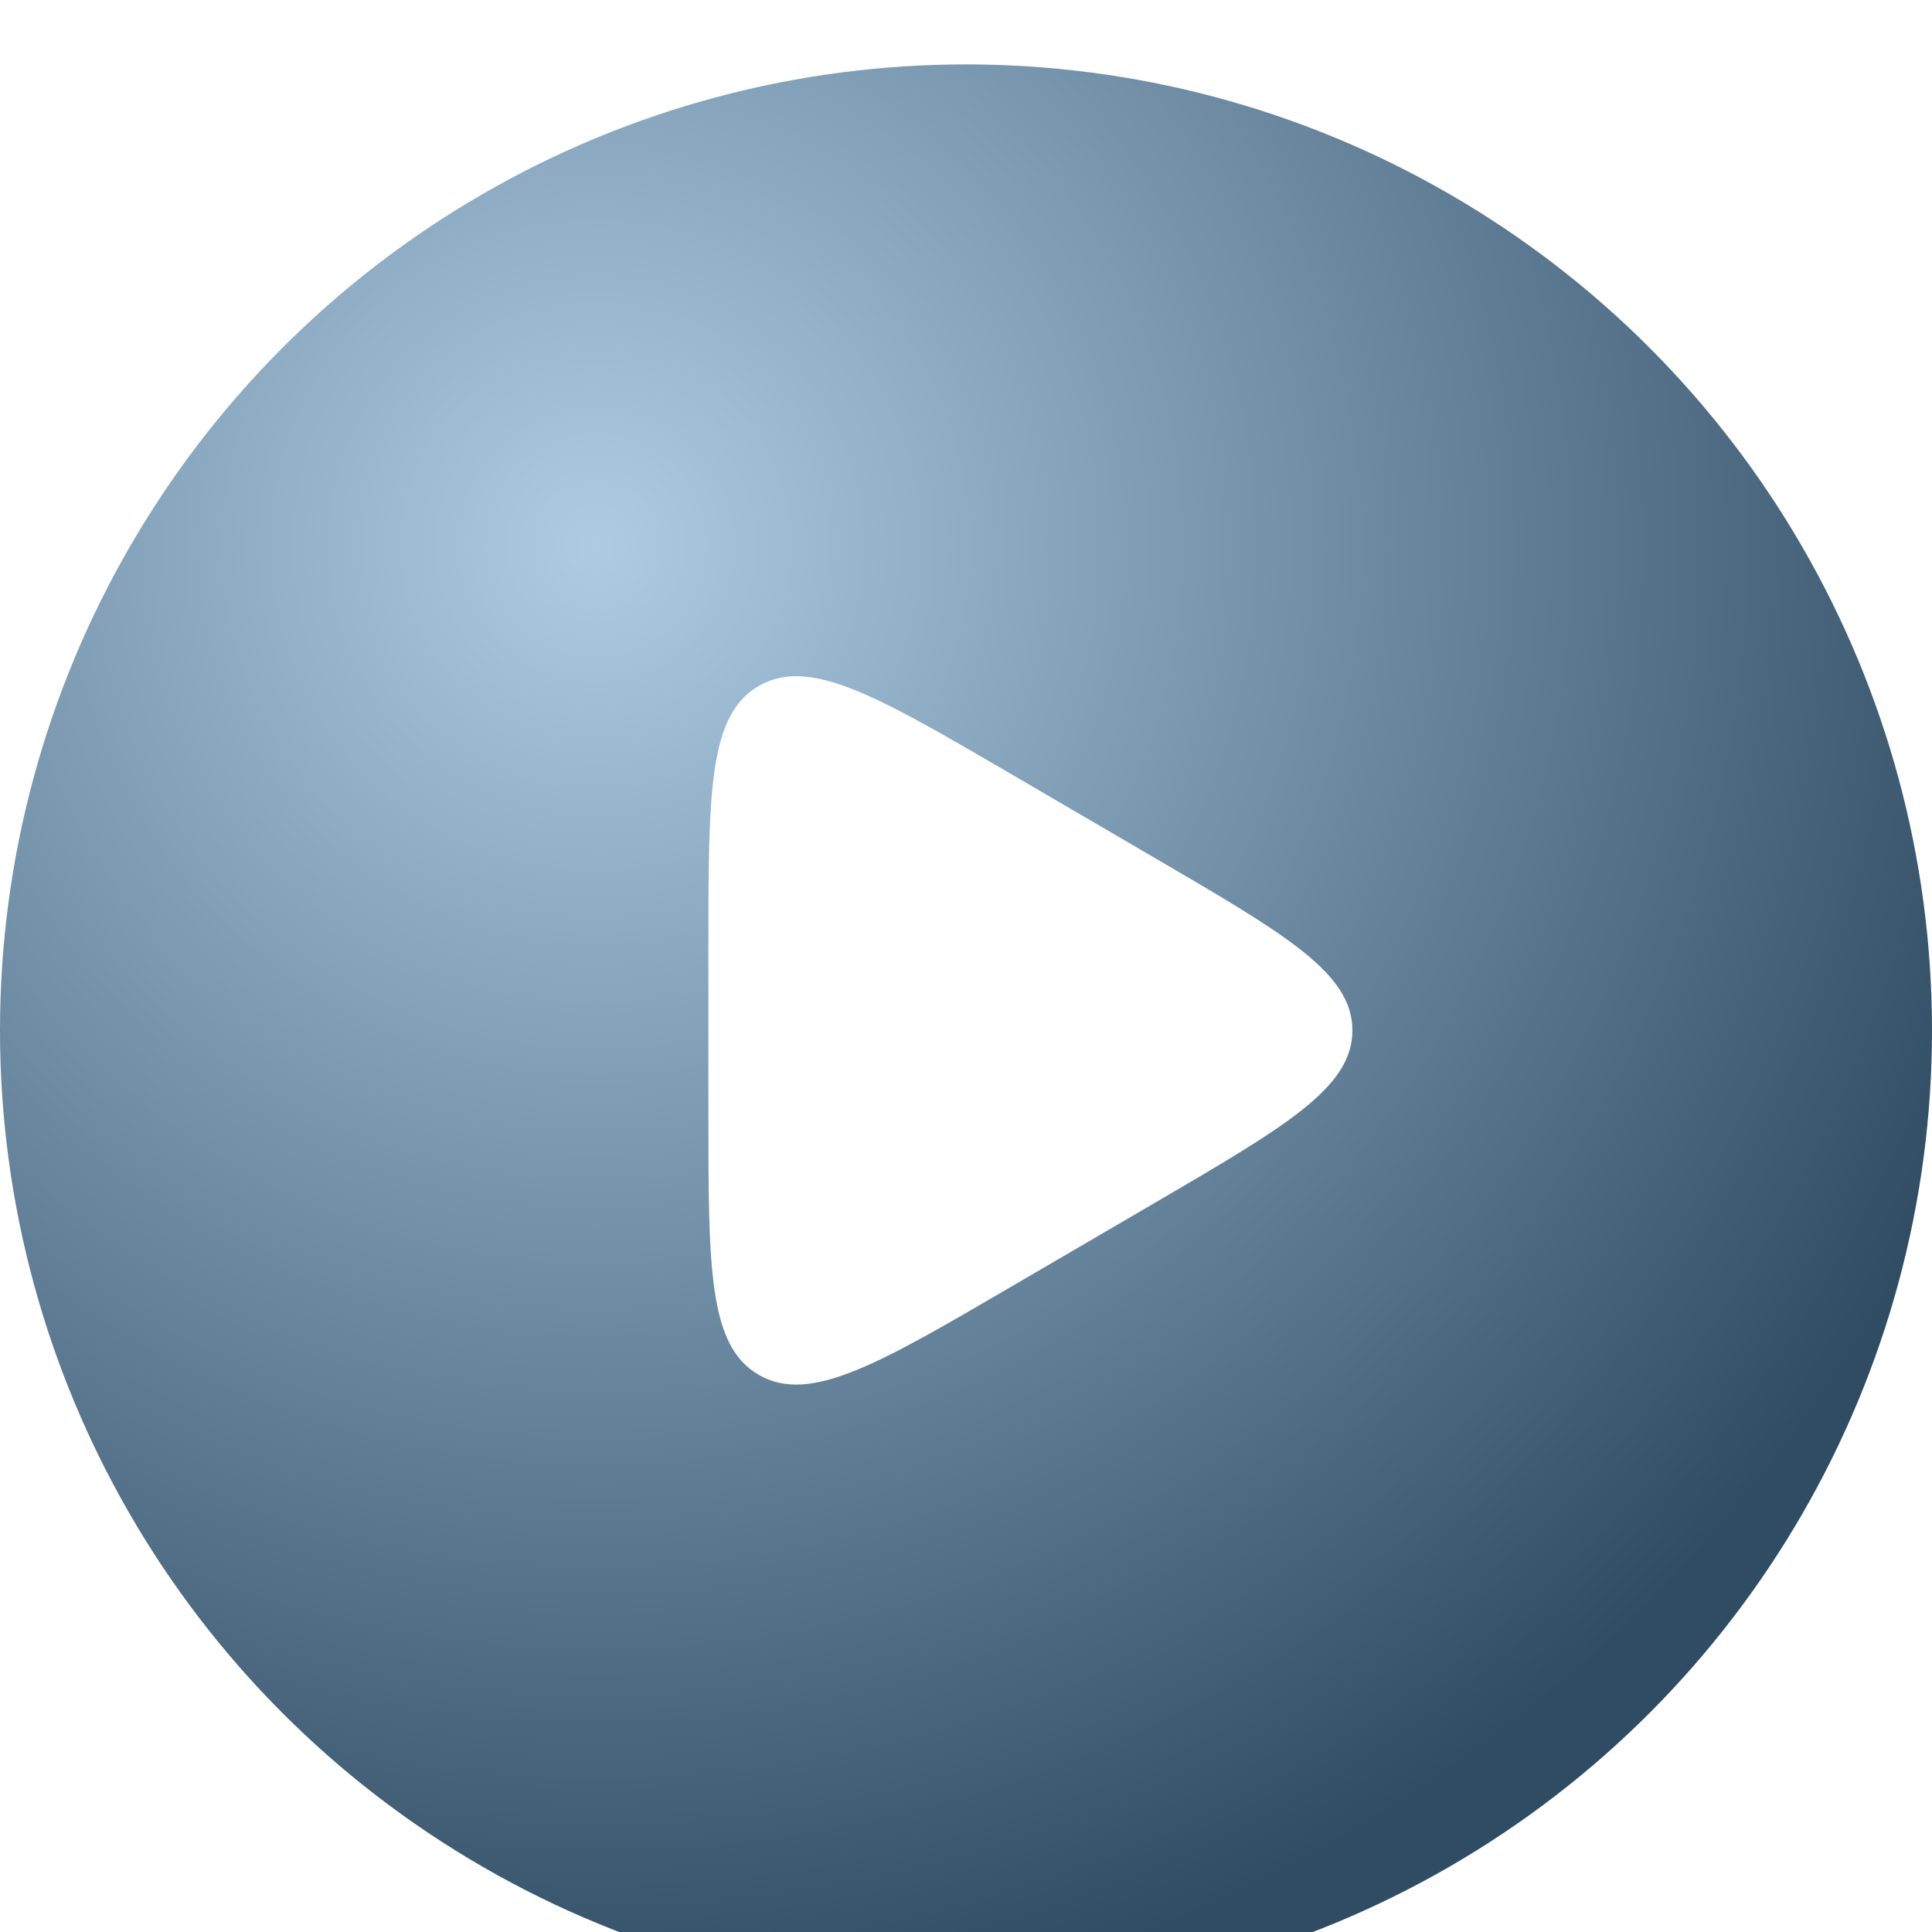 <svg width="76" height="76" viewBox="0 0 60 60" fill="none" xmlns="http://www.w3.org/2000/svg">
    <g filter="url(#bvhajrmpca)">
        <circle cx="30" cy="30" r="30" fill="url(#k2mby9fz0b)"/>
    </g>
    <!-- <g filter="url(#0guqell0vc)">
        <circle cx="30" cy="30" r="26" fill="url(#0278j043zd)"/>
    </g> -->
    <g filter="url(#uhdwup9bme)">
        <path d="M22 27.428c0-4.829 0-7.243 1.584-8.137 1.584-.893 3.687.335 7.893 2.792l4.404 2.572C39.96 27.037 42 28.227 42 30c0 1.771-2.04 2.963-6.12 5.346l-4.403 2.571c-4.206 2.457-6.309 3.685-7.893 2.792C22 39.815 22 37.4 22 32.572v-5.144z" fill="#fff"/>
    </g>
    <defs>
        <filter id="bvhajrmpca" x="0" y="0" width="60" height="61" filterUnits="userSpaceOnUse" color-interpolation-filters="sRGB">
            <feFlood flood-opacity="0" result="BackgroundImageFix"/>
            <feBlend in="SourceGraphic" in2="BackgroundImageFix" result="shape"/>
            <feColorMatrix in="SourceAlpha" values="0 0 0 0 0 0 0 0 0 0 0 0 0 0 0 0 0 0 127 0" result="hardAlpha"/>
            <feOffset dy="1"/>
            <feGaussianBlur stdDeviation="2.5"/>
            <feComposite in2="hardAlpha" operator="arithmetic" k2="-1" k3="1"/>
            <feColorMatrix values="0 0 0 0 0.617 0 0 0 0 0.83 0 0 0 0 1 0 0 0 0.6 0"/>
            <feBlend in2="shape" result="effect1_innerShadow_58_720"/>
            <feColorMatrix in="SourceAlpha" values="0 0 0 0 0 0 0 0 0 0 0 0 0 0 0 0 0 0 127 0" result="hardAlpha"/>
            <feMorphology radius="1" in="SourceAlpha" result="effect2_innerShadow_58_720"/>
            <feOffset dy="1"/>
            <feGaussianBlur stdDeviation=".5"/>
            <feComposite in2="hardAlpha" operator="arithmetic" k2="-1" k3="1"/>
            <feColorMatrix values="0 0 0 0 0.796 0 0 0 0 0.908 0 0 0 0 1 0 0 0 0.3 0"/>
            <feBlend in2="effect1_innerShadow_58_720" result="effect2_innerShadow_58_720"/>
        </filter>
        <filter id="0guqell0vc" x="4" y="4" width="52" height="53" filterUnits="userSpaceOnUse" color-interpolation-filters="sRGB">
            <feFlood flood-opacity="0" result="BackgroundImageFix"/>
            <feBlend in="SourceGraphic" in2="BackgroundImageFix" result="shape"/>
            <feColorMatrix in="SourceAlpha" values="0 0 0 0 0 0 0 0 0 0 0 0 0 0 0 0 0 0 127 0" result="hardAlpha"/>
            <feOffset dy="1"/>
            <feGaussianBlur stdDeviation="2.5"/>
            <feComposite in2="hardAlpha" operator="arithmetic" k2="-1" k3="1"/>
            <feColorMatrix values="0 0 0 0 0.617 0 0 0 0 0.83 0 0 0 0 1 0 0 0 0.6 0"/>
            <feBlend in2="shape" result="effect1_innerShadow_58_720"/>
            <feColorMatrix in="SourceAlpha" values="0 0 0 0 0 0 0 0 0 0 0 0 0 0 0 0 0 0 127 0" result="hardAlpha"/>
            <feMorphology radius="1" in="SourceAlpha" result="effect2_innerShadow_58_720"/>
            <feOffset dy="1"/>
            <feGaussianBlur stdDeviation=".5"/>
            <feComposite in2="hardAlpha" operator="arithmetic" k2="-1" k3="1"/>
            <feColorMatrix values="0 0 0 0 0.796 0 0 0 0 0.908 0 0 0 0 1 0 0 0 0.3 0"/>
            <feBlend in2="effect1_innerShadow_58_720" result="effect2_innerShadow_58_720"/>
        </filter>
        <filter id="uhdwup9bme" x="6" y="5" width="52" height="54" filterUnits="userSpaceOnUse" color-interpolation-filters="sRGB">
            <feFlood flood-opacity="0" result="BackgroundImageFix"/>
            <feColorMatrix in="SourceAlpha" values="0 0 0 0 0 0 0 0 0 0 0 0 0 0 0 0 0 0 127 0" result="hardAlpha"/>
            <feOffset dy="2"/>
            <feGaussianBlur stdDeviation="8"/>
            <feComposite in2="hardAlpha" operator="out"/>
            <feColorMatrix values="0 0 0 0 0.157 0 0 0 0 0.372 0 0 0 0 0.537 0 0 0 1 0"/>
            <feBlend in2="BackgroundImageFix" result="effect1_dropShadow_58_720"/>
            <feBlend in="SourceGraphic" in2="effect1_dropShadow_58_720" result="shape"/>
        </filter>
        <radialGradient id="k2mby9fz0b" cx="0" cy="0" r="1" gradientUnits="userSpaceOnUse" gradientTransform="rotate(56.31 -4.639 25.017) scale(45.971)">
            <stop stop-color="#ADCCE4"/>
            <stop offset="1" stop-color="#2F4C63"/>
        </radialGradient>
        <radialGradient id="0278j043zd" cx="0" cy="0" r="1" gradientUnits="userSpaceOnUse" gradientTransform="rotate(56.31 -5.757 27.419) scale(39.841)">
            <stop stop-color="#ADCCE4"/>
            <stop offset="1" stop-color="#2F4C63"/>
        </radialGradient>
    </defs>
</svg>
